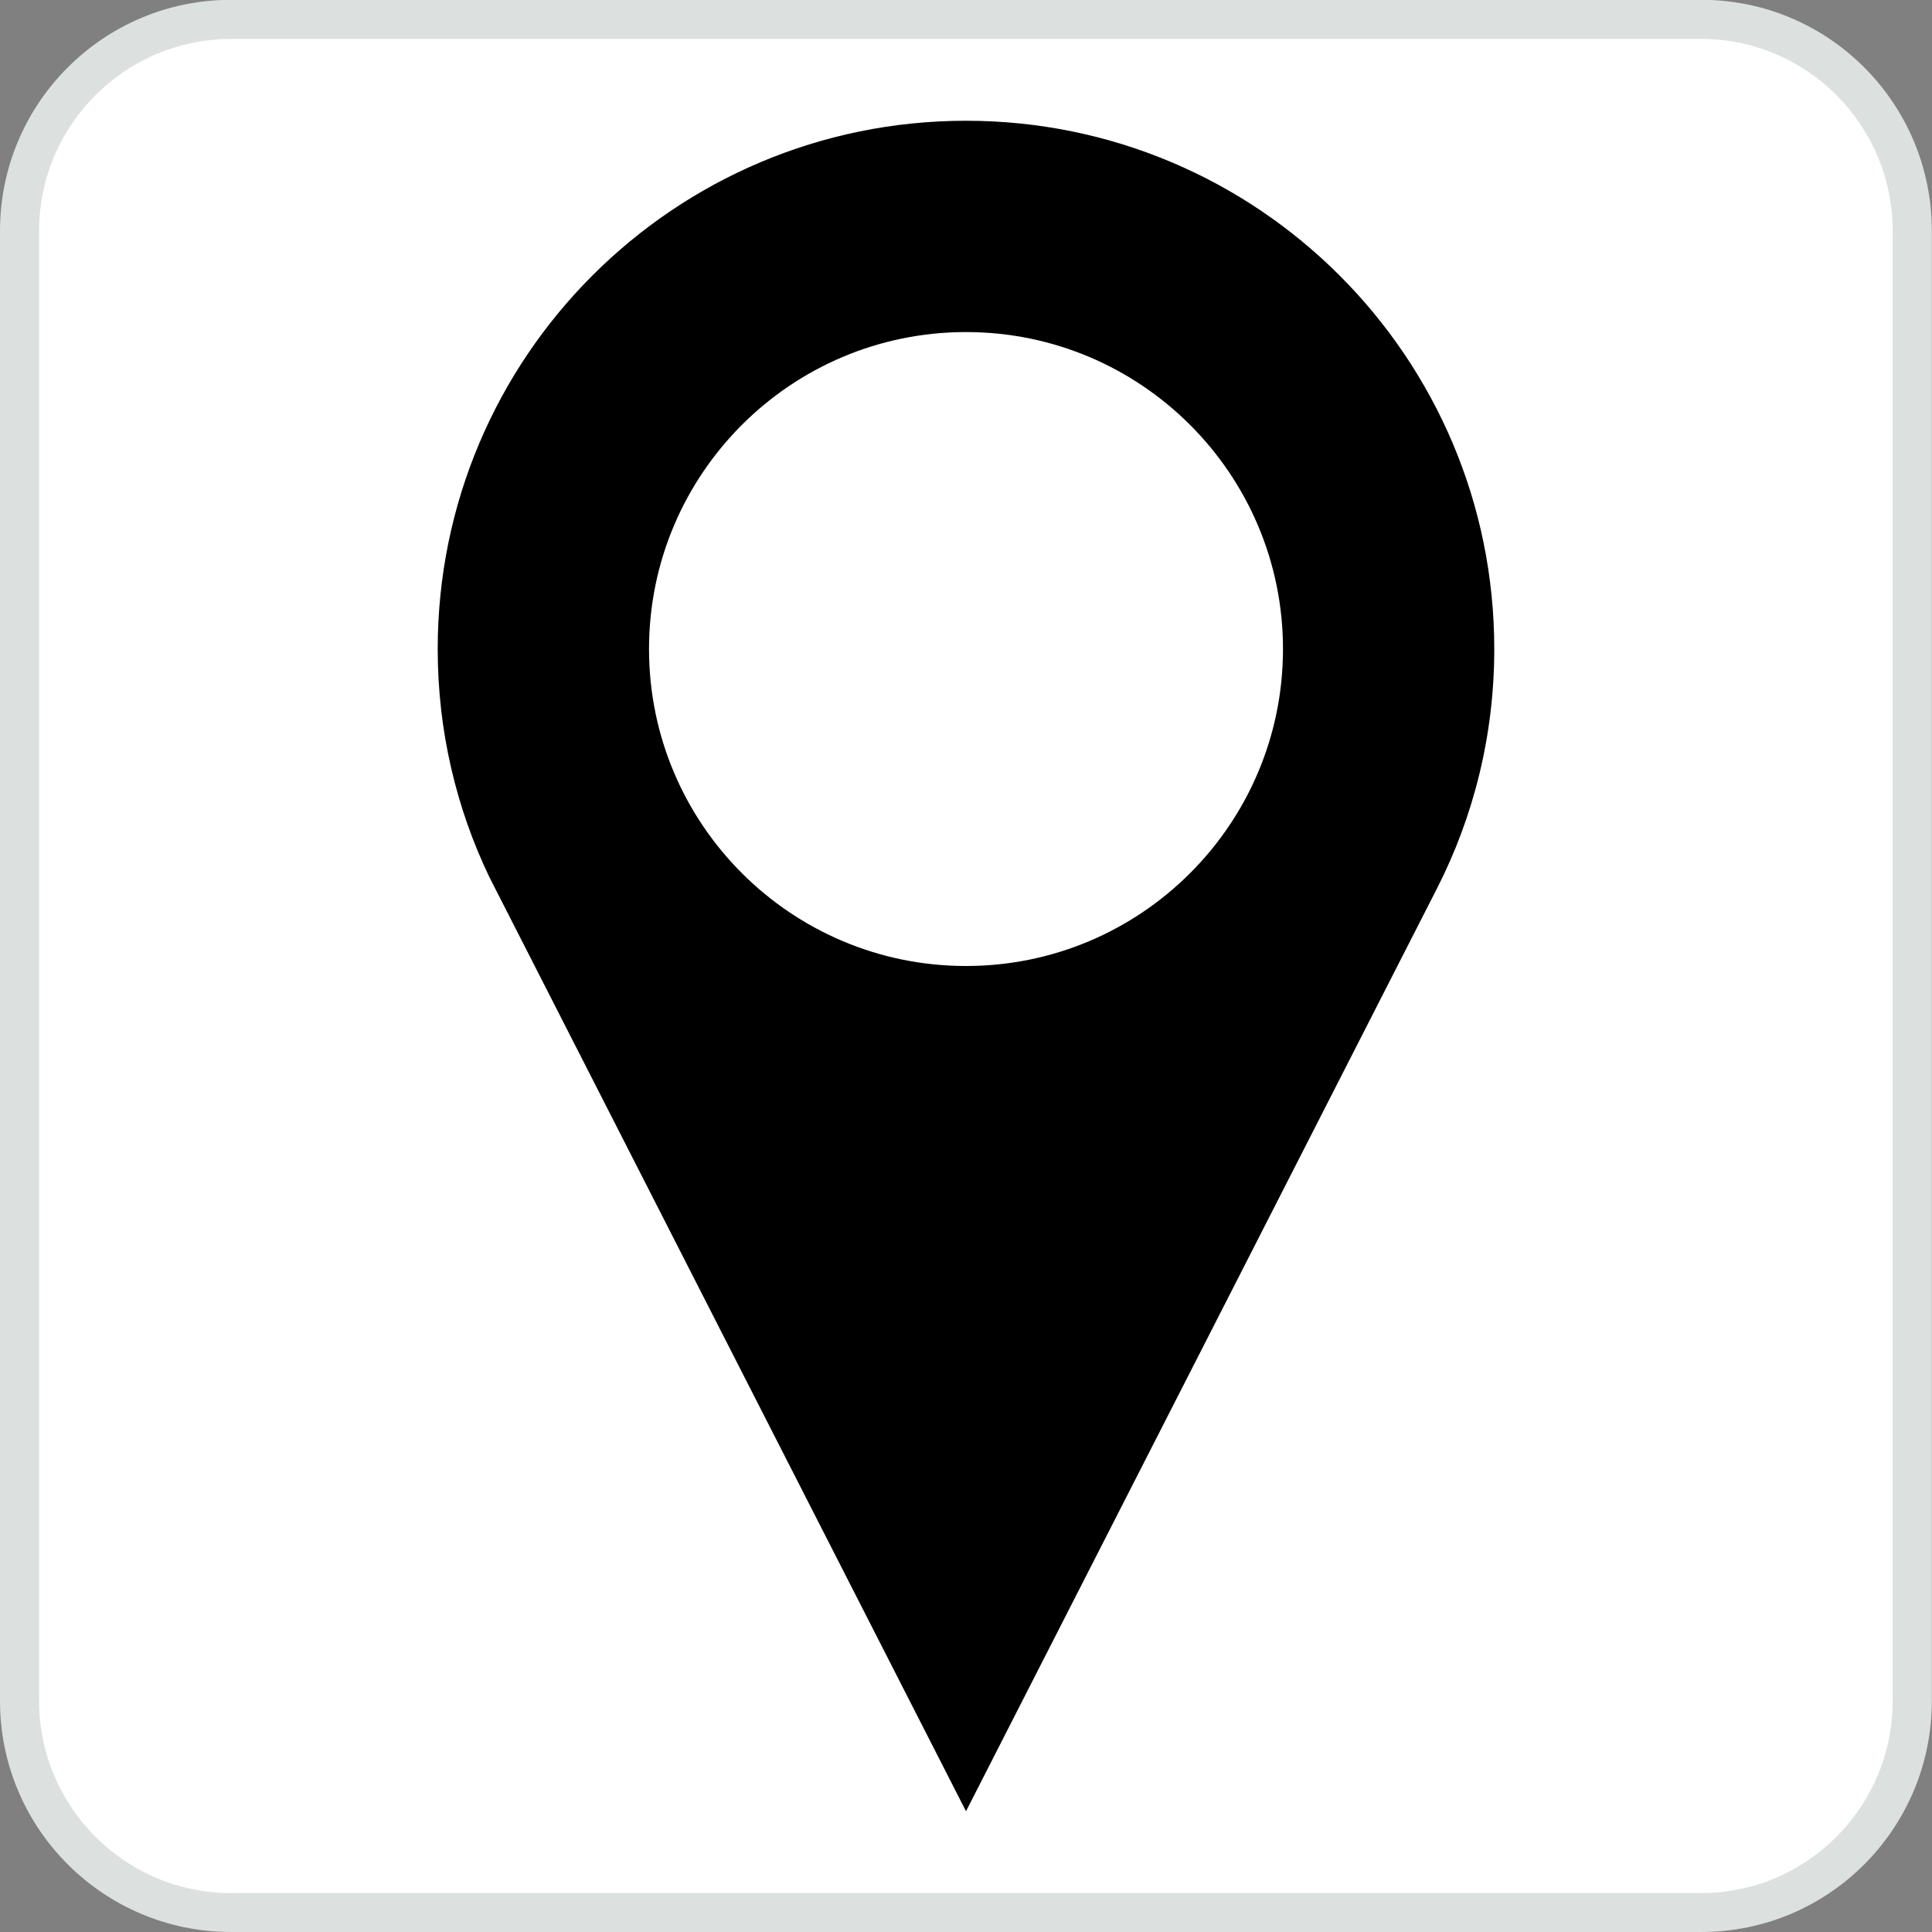 <?xml version="1.0" encoding="utf-8"?>
<!-- Generator: Adobe Illustrator 16.0.3, SVG Export Plug-In . SVG Version: 6.00 Build 0)  -->
<svg version="1.2" baseProfile="tiny"
	 id="Layer_1" xmlns:ns1="http://sozi.baierouge.fr" xmlns:sodipodi="http://sodipodi.sourceforge.net/DTD/sodipodi-0.dtd" xmlns:inkscape="http://www.inkscape.org/namespaces/inkscape" xmlns:svg="http://www.w3.org/2000/svg" xmlns:dc="http://purl.org/dc/elements/1.1/" xmlns:cc="http://web.resource.org/cc/" xmlns:rdf="http://www.w3.org/1999/02/22-rdf-syntax-ns#"
	 xmlns="http://www.w3.org/2000/svg" xmlns:xlink="http://www.w3.org/1999/xlink" x="0px" y="0px" 
	 viewBox="0 0 300 300" xml:space="preserve">
<rect x="0" y="0" width="300" height="300" fill="#808080" stroke="none"/>
<g>
	<path fill="#DCE0DF" d="M264.16,300c19.805,0,35.814-16.07,35.814-35.875V35.845c0-19.805-16.01-35.873-35.814-35.873H35.873
		C16.067-0.027,0,16.04,0,35.845v228.278c0,19.805,16.067,35.875,35.873,35.875h228.286L264.16,300L264.16,300z"/>
	<path fill="#FFFFFF" d="M35.873,6.053c-16.448,0-29.8,13.375-29.8,29.8v228.274c0,16.431,13.355,29.826,29.8,29.826h228.29
		c16.396,0,29.73-13.389,29.73-29.826V35.845c0-16.428-13.335-29.8-29.73-29.8H35.877L35.873,6.053z"/>
</g>
<path d="M150,18.75c-45.303,0-82.033,36.72-82.033,82.033c0,12.69,2.883,24.722,8.035,35.44C76.292,136.83,150,281.25,150,281.25
	l73.107-143.235c5.703-11.165,8.922-23.825,8.922-37.235C232.033,55.47,195.308,18.75,150,18.75z M150,150
	c-27.183,0-49.22-22.045-49.22-49.22c0-27.175,22.038-49.217,49.22-49.217c27.172,0,49.221,22.045,49.221,49.22
	C199.221,127.958,177.172,150,150,150z"/>
</svg>
